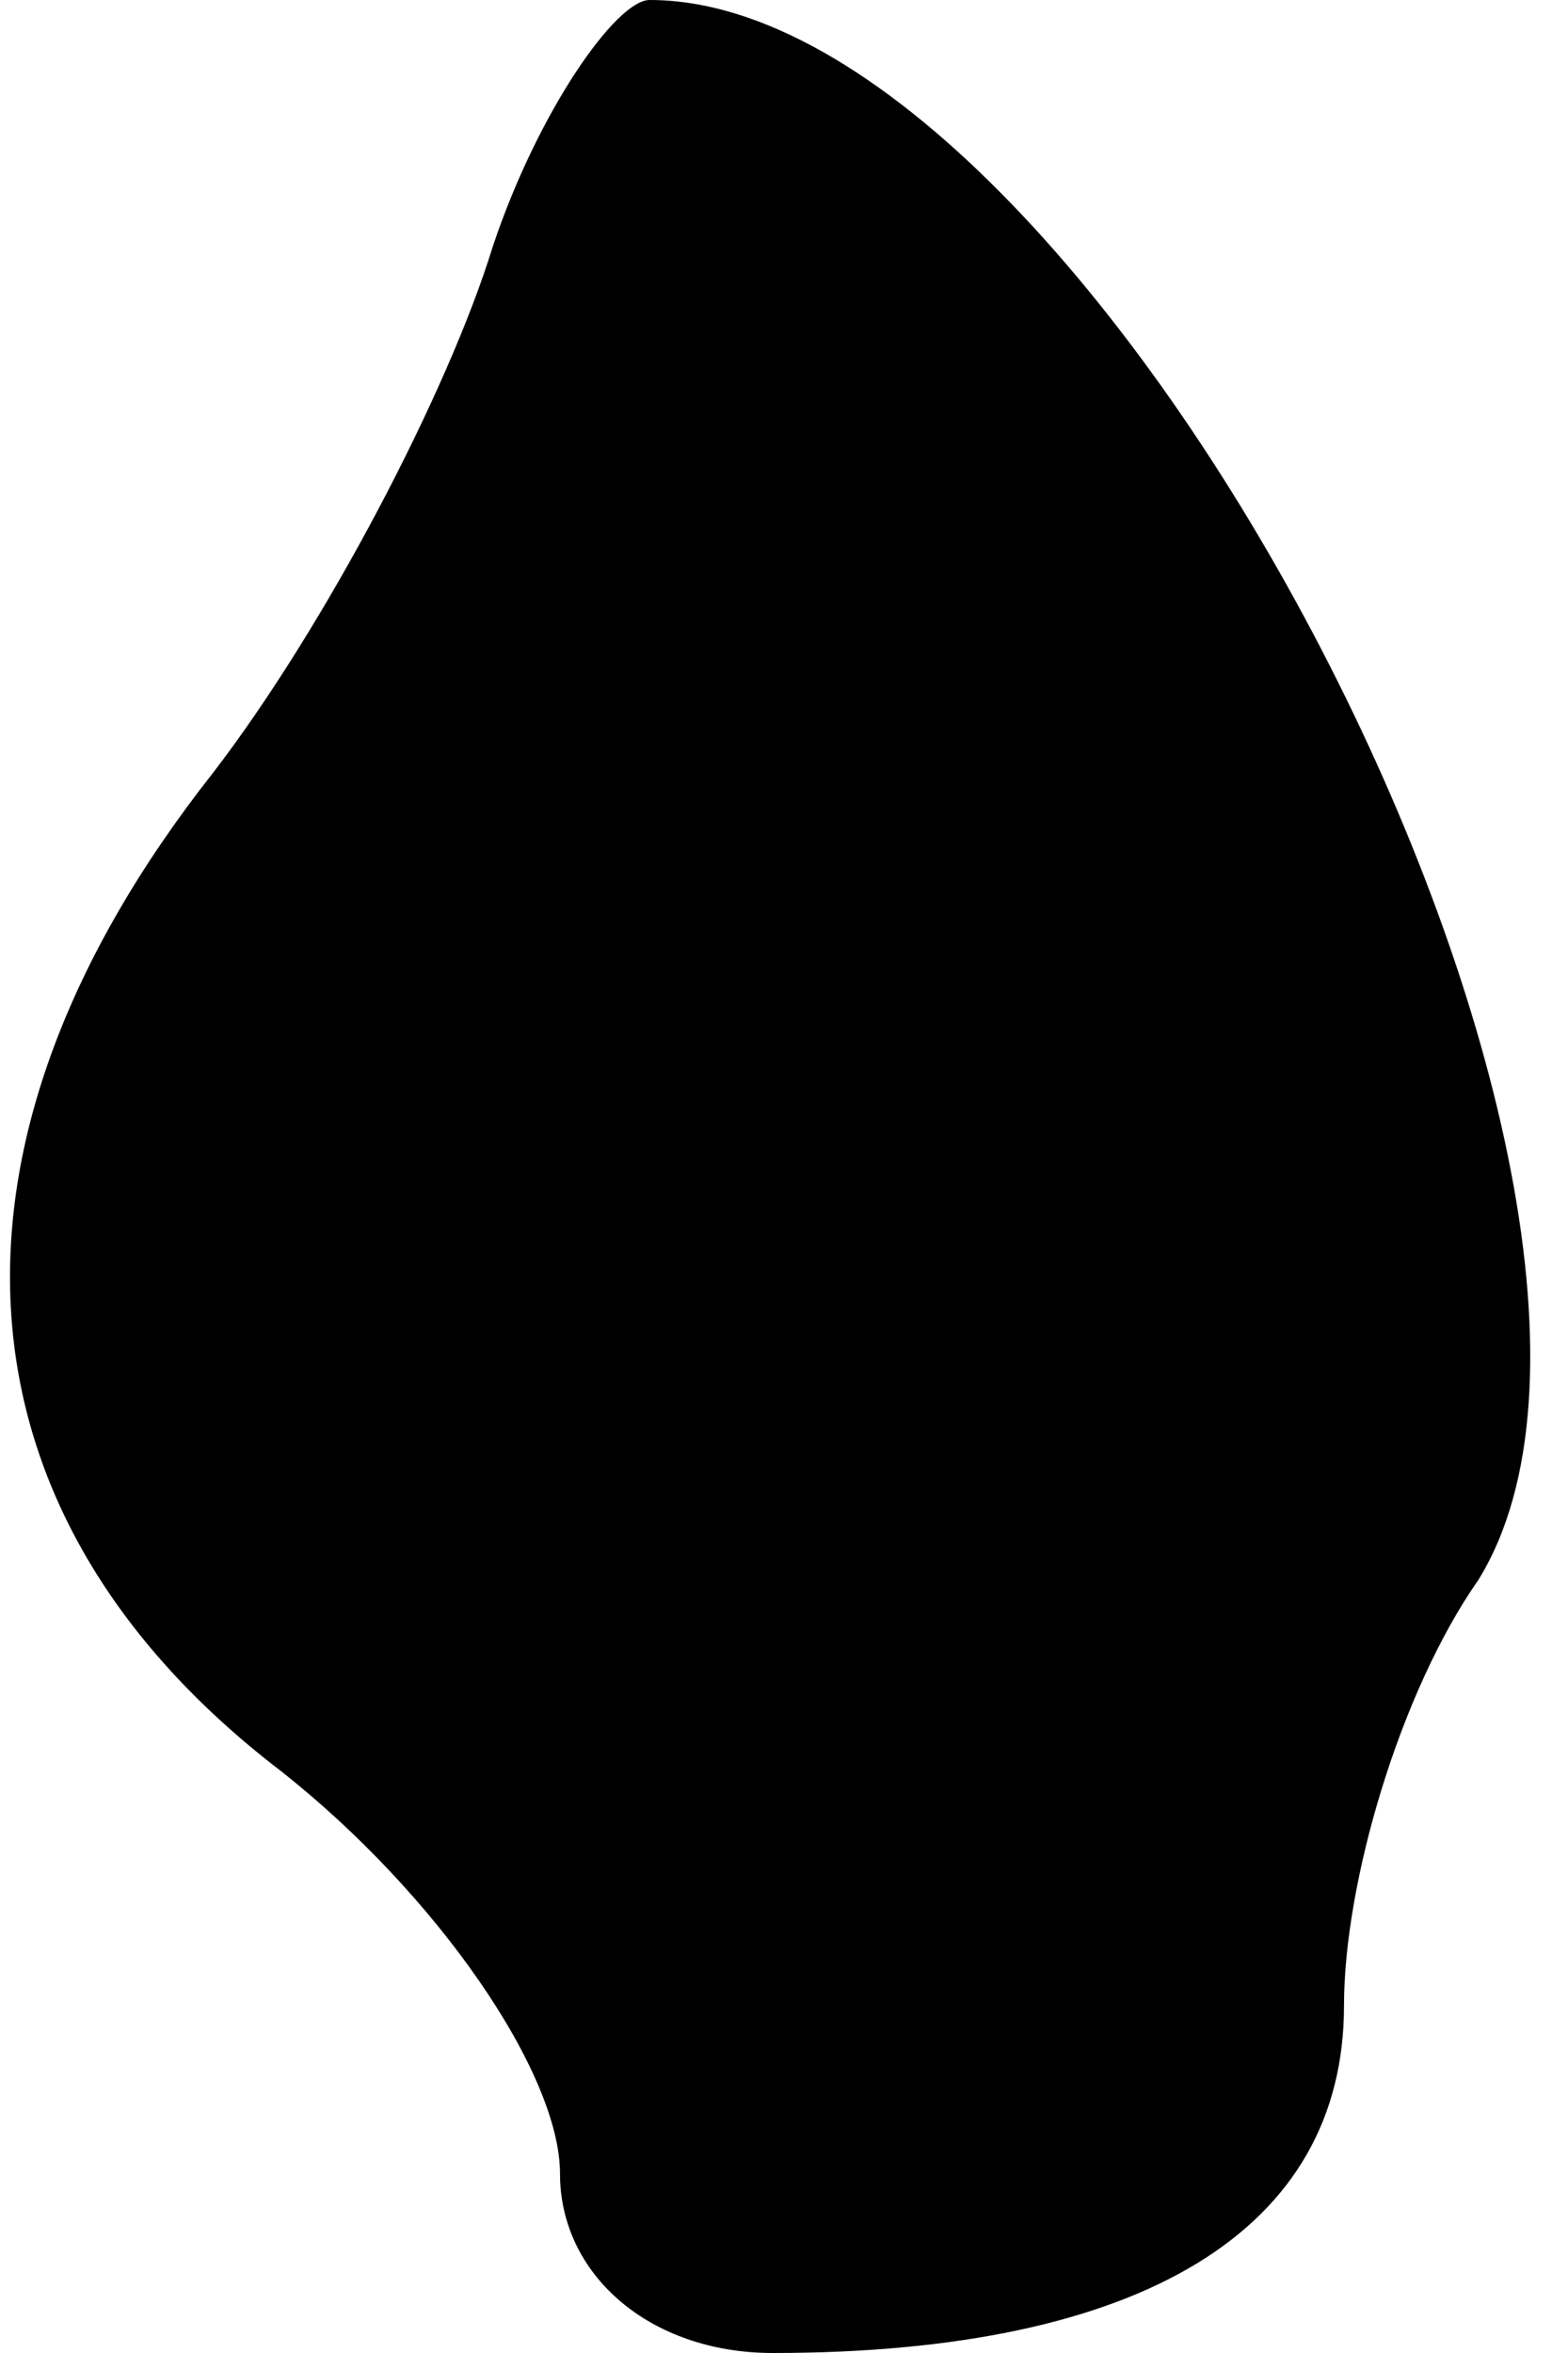 <?xml version="1.0" standalone="no"?>
<!DOCTYPE svg PUBLIC "-//W3C//DTD SVG 20010904//EN"
 "http://www.w3.org/TR/2001/REC-SVG-20010904/DTD/svg10.dtd">
<svg version="1.0" xmlns="http://www.w3.org/2000/svg"
 width="14pt" height="21pt" viewBox="0 0 14 21"
 preserveAspectRatio="xMidYMid meet">
<g transform="translate(0,21) scale(0.1,-0.1)"
fill="#000000" stroke="none">
<path fill="#000000" stroke="none" d="M44 188 c-4 -13 -15 -34 -25 -47 -26
-33 -24 -66 6 -89 14 -11 25 -27 25 -36 0 -9 8 -16 19 -16 33 0 51 11 51 31 0
11 5 28 12 38 21 34 -34 141 -74 141 -3 0 -10 -10 -14 -22z"/>
</g>
</svg>
